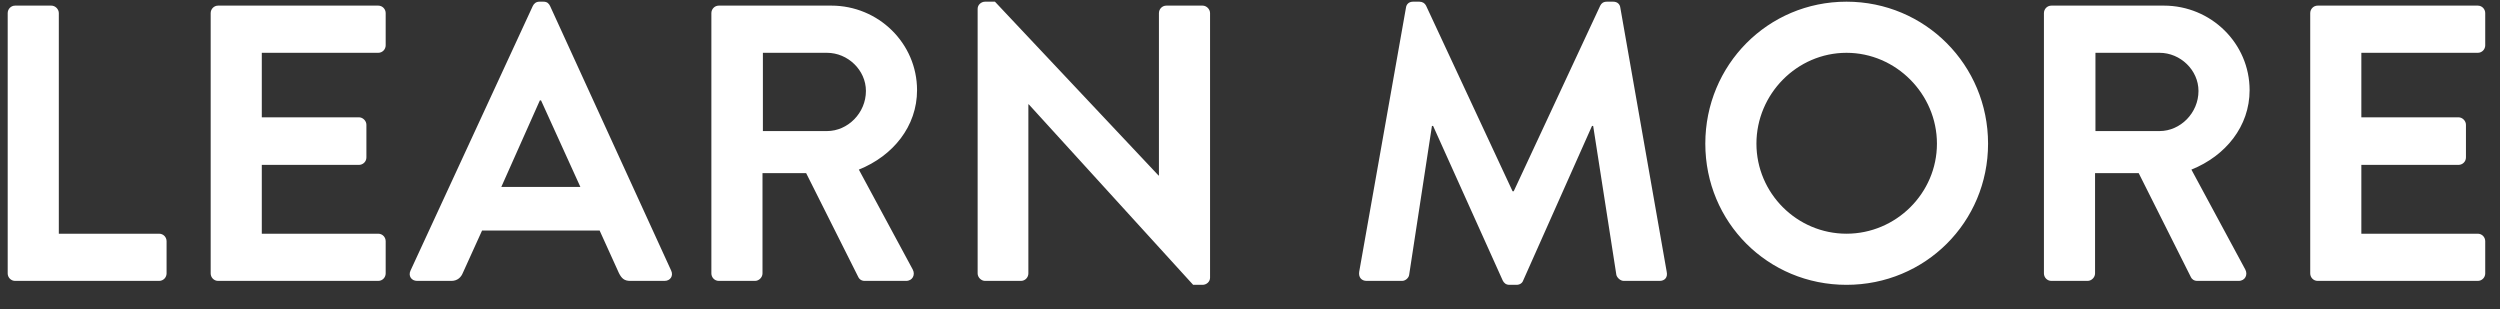 <?xml version="1.0" encoding="UTF-8" standalone="no"?>
<svg width="89px" height="11px" viewBox="0 0 89 11" version="1.1" xmlns="http://www.w3.org/2000/svg" xmlns:xlink="http://www.w3.org/1999/xlink" xmlns:sketch="http://www.bohemiancoding.com/sketch/ns">
    <rect x="0" y="0" width="89" height="11" fill="#333333" stroke="none"/>
    <!-- Generator: Sketch 3.4.4 (17249) - http://www.bohemiancoding.com/sketch -->
    <title>LEARN MORE</title>
    <desc>Created with Sketch.</desc>
    <defs></defs>
    <g id="Page-1" stroke="none" stroke-width="1" fill="none" fill-rule="evenodd" sketch:type="MSPage">
        <g id="Artboard-3" sketch:type="MSArtboardGroup" transform="translate(-36, -568)" fill="#FFFFFF">
            <path d="M36.274,577.734 C36.274,577.874 36.386,578 36.54,578 L41.664,578 C41.818,578 41.93,577.874 41.93,577.734 L41.93,576.586 C41.93,576.446 41.818,576.32 41.664,576.32 L38.094,576.32 L38.094,568.466 C38.094,568.326 37.968,568.2 37.828,568.2 L36.54,568.2 C36.386,568.2 36.274,568.326 36.274,568.466 L36.274,577.734 Z M43.5,577.734 C43.5,577.874 43.612,578 43.766,578 L49.464,578 C49.618,578 49.73,577.874 49.73,577.734 L49.73,576.586 C49.73,576.446 49.618,576.32 49.464,576.32 L45.32,576.32 L45.32,573.87 L48.778,573.87 C48.918,573.87 49.044,573.758 49.044,573.604 L49.044,572.442 C49.044,572.302 48.918,572.176 48.778,572.176 L45.32,572.176 L45.32,569.88 L49.464,569.88 C49.618,569.88 49.73,569.754 49.73,569.614 L49.73,568.466 C49.73,568.326 49.618,568.2 49.464,568.2 L43.766,568.2 C43.612,568.2 43.5,568.326 43.5,568.466 L43.5,577.734 Z M50.851,578 L52.069,578 C52.293,578 52.419,577.86 52.475,577.72 L53.161,576.208 L57.347,576.208 L58.033,577.72 C58.131,577.916 58.229,578 58.439,578 L59.657,578 C59.867,578 59.979,577.818 59.895,577.636 L55.583,568.214 C55.541,568.13 55.485,568.06 55.345,568.06 L55.205,568.06 C55.079,568.06 55.009,568.13 54.967,568.214 L50.613,577.636 C50.529,577.818 50.641,578 50.851,578 L50.851,578 Z M53.847,574.654 L55.219,571.574 L55.261,571.574 L56.661,574.654 L53.847,574.654 Z M61.325,577.734 C61.325,577.874 61.437,578 61.591,578 L62.879,578 C63.019,578 63.145,577.874 63.145,577.734 L63.145,574.164 L64.699,574.164 L66.561,577.874 C66.589,577.93 66.659,578 66.785,578 L68.255,578 C68.493,578 68.591,577.776 68.493,577.594 L66.575,574.038 C67.793,573.548 68.647,572.498 68.647,571.21 C68.647,569.544 67.275,568.2 65.595,568.2 L61.591,568.2 C61.437,568.2 61.325,568.326 61.325,568.466 L61.325,577.734 Z M63.159,572.666 L63.159,569.88 L65.441,569.88 C66.183,569.88 66.827,570.496 66.827,571.238 C66.827,572.022 66.183,572.666 65.441,572.666 L63.159,572.666 Z M70.804,577.734 C70.804,577.874 70.93,578 71.07,578 L72.344,578 C72.498,578 72.61,577.874 72.61,577.734 L72.61,571.714 L72.624,571.714 L78.476,578.14 L78.812,578.14 C78.952,578.14 79.078,578.028 79.078,577.888 L79.078,568.466 C79.078,568.326 78.952,568.2 78.812,568.2 L77.524,568.2 C77.37,568.2 77.258,568.326 77.258,568.466 L77.258,574.248 L77.244,574.248 L71.42,568.06 L71.07,568.06 C70.93,568.06 70.804,568.172 70.804,568.312 L70.804,577.734 Z M84.387,577.678 C84.359,577.874 84.471,578 84.653,578 L85.913,578 C86.039,578 86.151,577.888 86.165,577.79 L86.977,572.484 L87.019,572.484 L89.497,577.986 C89.539,578.07 89.609,578.14 89.735,578.14 L89.987,578.14 C90.113,578.14 90.197,578.07 90.225,577.986 L92.675,572.484 L92.717,572.484 L93.543,577.79 C93.571,577.888 93.683,578 93.809,578 L95.083,578 C95.265,578 95.377,577.874 95.335,577.678 L93.683,568.27 C93.669,568.158 93.585,568.06 93.431,568.06 L93.207,568.06 C93.081,568.06 93.011,568.116 92.969,568.2 L89.889,574.808 L89.847,574.808 L86.767,568.2 C86.725,568.116 86.641,568.06 86.529,568.06 L86.305,568.06 C86.151,568.06 86.067,568.158 86.053,568.27 L84.387,577.678 Z M96.709,573.114 C96.709,575.914 98.935,578.14 101.735,578.14 C104.535,578.14 106.775,575.914 106.775,573.114 C106.775,570.314 104.535,568.06 101.735,568.06 C98.935,568.06 96.709,570.314 96.709,573.114 L96.709,573.114 Z M98.529,573.114 C98.529,571.35 99.971,569.88 101.735,569.88 C103.499,569.88 104.955,571.35 104.955,573.114 C104.955,574.878 103.499,576.32 101.735,576.32 C99.971,576.32 98.529,574.878 98.529,573.114 L98.529,573.114 Z M108.764,577.734 C108.764,577.874 108.876,578 109.03,578 L110.318,578 C110.458,578 110.584,577.874 110.584,577.734 L110.584,574.164 L112.138,574.164 L114,577.874 C114.028,577.93 114.098,578 114.224,578 L115.694,578 C115.932,578 116.03,577.776 115.932,577.594 L114.014,574.038 C115.232,573.548 116.086,572.498 116.086,571.21 C116.086,569.544 114.714,568.2 113.034,568.2 L109.03,568.2 C108.876,568.2 108.764,568.326 108.764,568.466 L108.764,577.734 Z M110.598,572.666 L110.598,569.88 L112.88,569.88 C113.622,569.88 114.266,570.496 114.266,571.238 C114.266,572.022 113.622,572.666 112.88,572.666 L110.598,572.666 Z M118.244,577.734 C118.244,577.874 118.356,578 118.51,578 L124.208,578 C124.362,578 124.474,577.874 124.474,577.734 L124.474,576.586 C124.474,576.446 124.362,576.32 124.208,576.32 L120.064,576.32 L120.064,573.87 L123.522,573.87 C123.662,573.87 123.788,573.758 123.788,573.604 L123.788,572.442 C123.788,572.302 123.662,572.176 123.522,572.176 L120.064,572.176 L120.064,569.88 L124.208,569.88 C124.362,569.88 124.474,569.754 124.474,569.614 L124.474,568.466 C124.474,568.326 124.362,568.2 124.208,568.2 L118.51,568.2 C118.356,568.2 118.244,568.326 118.244,568.466 L118.244,577.734 Z" id="LEARN-MORE" sketch:type="MSShapeGroup"></path>
        </g>
    </g>
</svg>